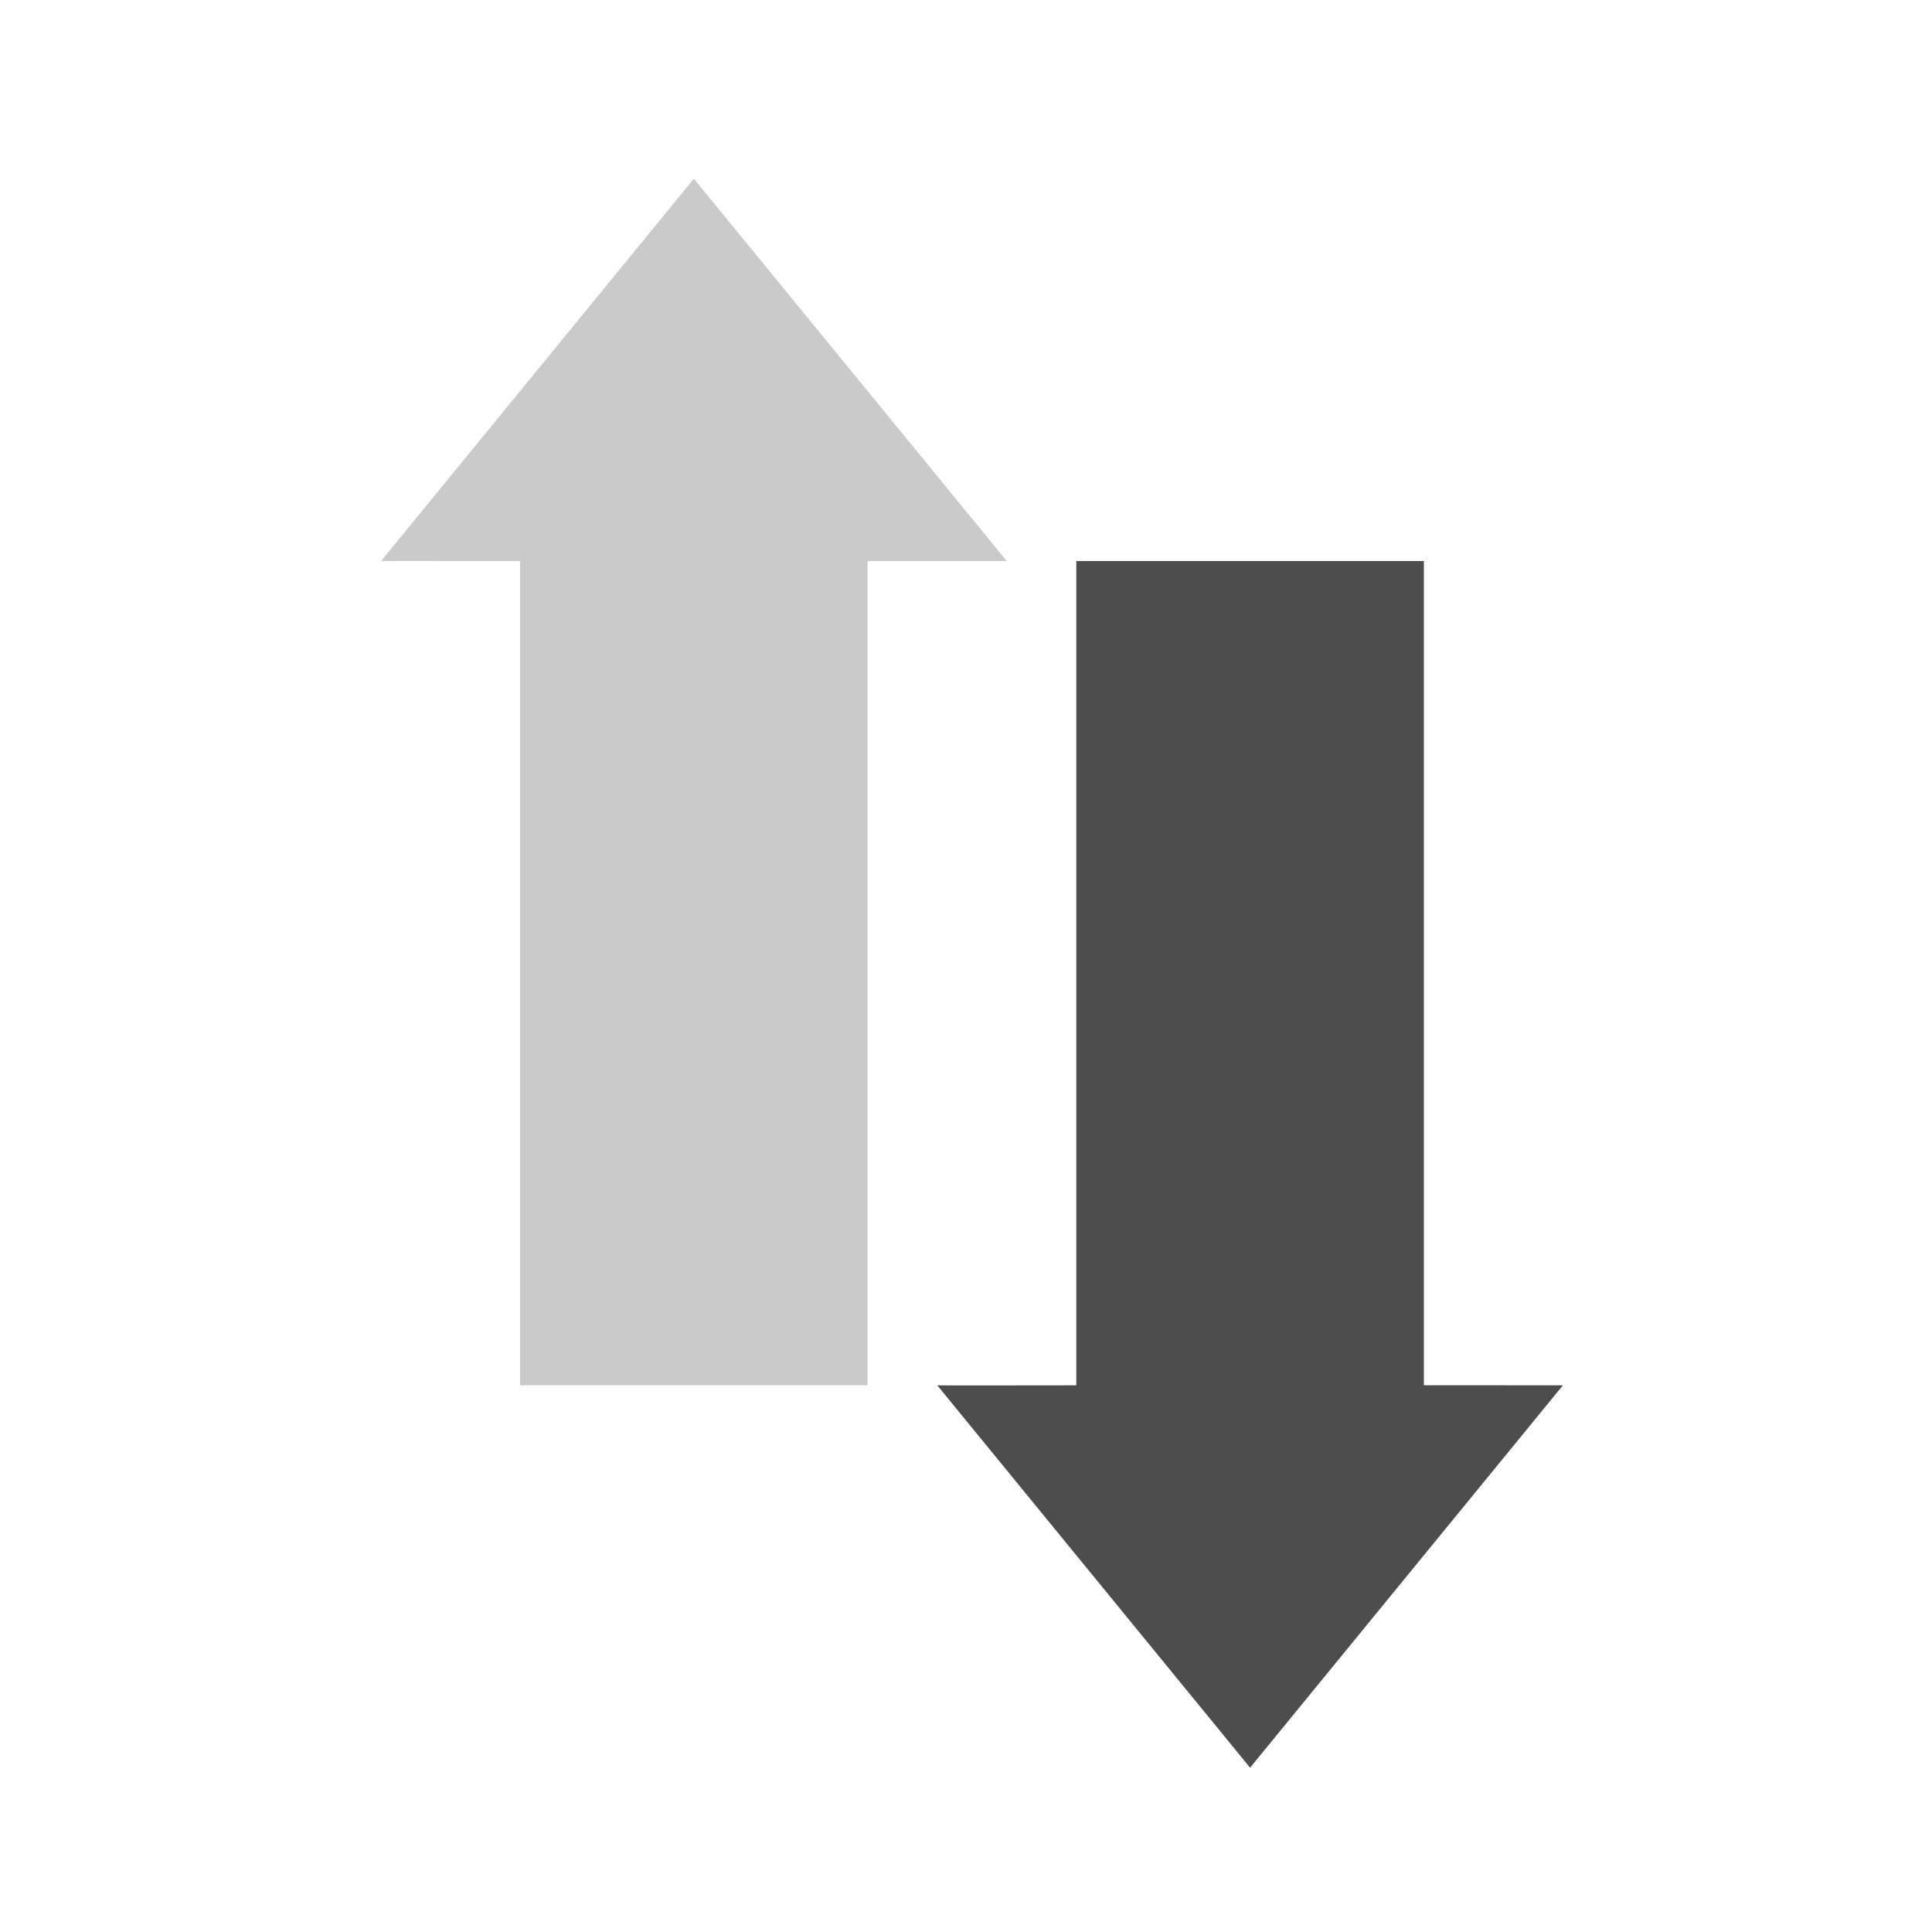 <?xml version="1.0" encoding="UTF-8" standalone="no"?>
<svg
   xmlns:dc="http://purl.org/dc/elements/1.1/"
   xmlns:cc="http://creativecommons.org/ns#"
   xmlns:rdf="http://www.w3.org/1999/02/22-rdf-syntax-ns#"
   xmlns:svg="http://www.w3.org/2000/svg"
   xmlns="http://www.w3.org/2000/svg"
   xmlns:sodipodi="http://sodipodi.sourceforge.net/DTD/sodipodi-0.dtd"
   xmlns:inkscape="http://www.inkscape.org/namespaces/inkscape"
   height="22"
   width="22"
   version="1.1"
   id="svg2"
   sodipodi:docname="network-transmit.svg"
   inkscape:version="0.92.2 2405546, 2018-03-11">
  <sodipodi:namedview
     pagecolor="#ffffff"
     bordercolor="#666666"
     borderopacity="1"
     objecttolerance="10"
     gridtolerance="10"
     guidetolerance="10"
     inkscape:pageopacity="0"
     inkscape:pageshadow="2"
     inkscape:window-width="1920"
     inkscape:window-height="1019"
     id="namedview8"
     showgrid="false"
     inkscape:zoom="10.727273"
     inkscape:cx="-5.6398302"
     inkscape:cy="11"
     inkscape:window-x="0"
     inkscape:window-y="5"
     inkscape:window-maximized="1"
     inkscape:current-layer="svg2" />
  <defs
     id="defs12">
    <style
       type="text/css"
       id="current-color-scheme">
   .ColorScheme-Text { color:#5c616c; } .ColorScheme-Highlight { color:#5294e2; } .ColorScheme-ButtonBackground { color:#d3dae3; }
  </style>
  </defs>
  <path
     style="color:#d3dae3;fill:#4d4d4d;stroke-width:0.792;fill-opacity:0.298"
     d="M 11.464,6.389 7.901,2.035 4.339,6.389 c 0.003,-0.003 1.055,0 1.583,0 v 9.385 H 9.88 V 6.389 Z"
     id="path8"
     class="ColorScheme-ButtonBackground"
     inkscape:connector-curvature="0"
     sodipodi:nodetypes="cccccccc" />
  <path
     sodipodi:nodetypes="cccccccc"
     inkscape:connector-curvature="0"
     class="ColorScheme-ButtonBackground"
     id="path815"
     d="m 17.797,15.775 -3.562,4.354 -3.562,-4.354 c 0.003,0.003 1.055,0 1.583,0 V 6.389 h 3.958 v 9.385 z"
     style="color:#d3dae3;fill:#4d4d4d;fill-opacity:1;stroke-width:0.792" />
</svg>
